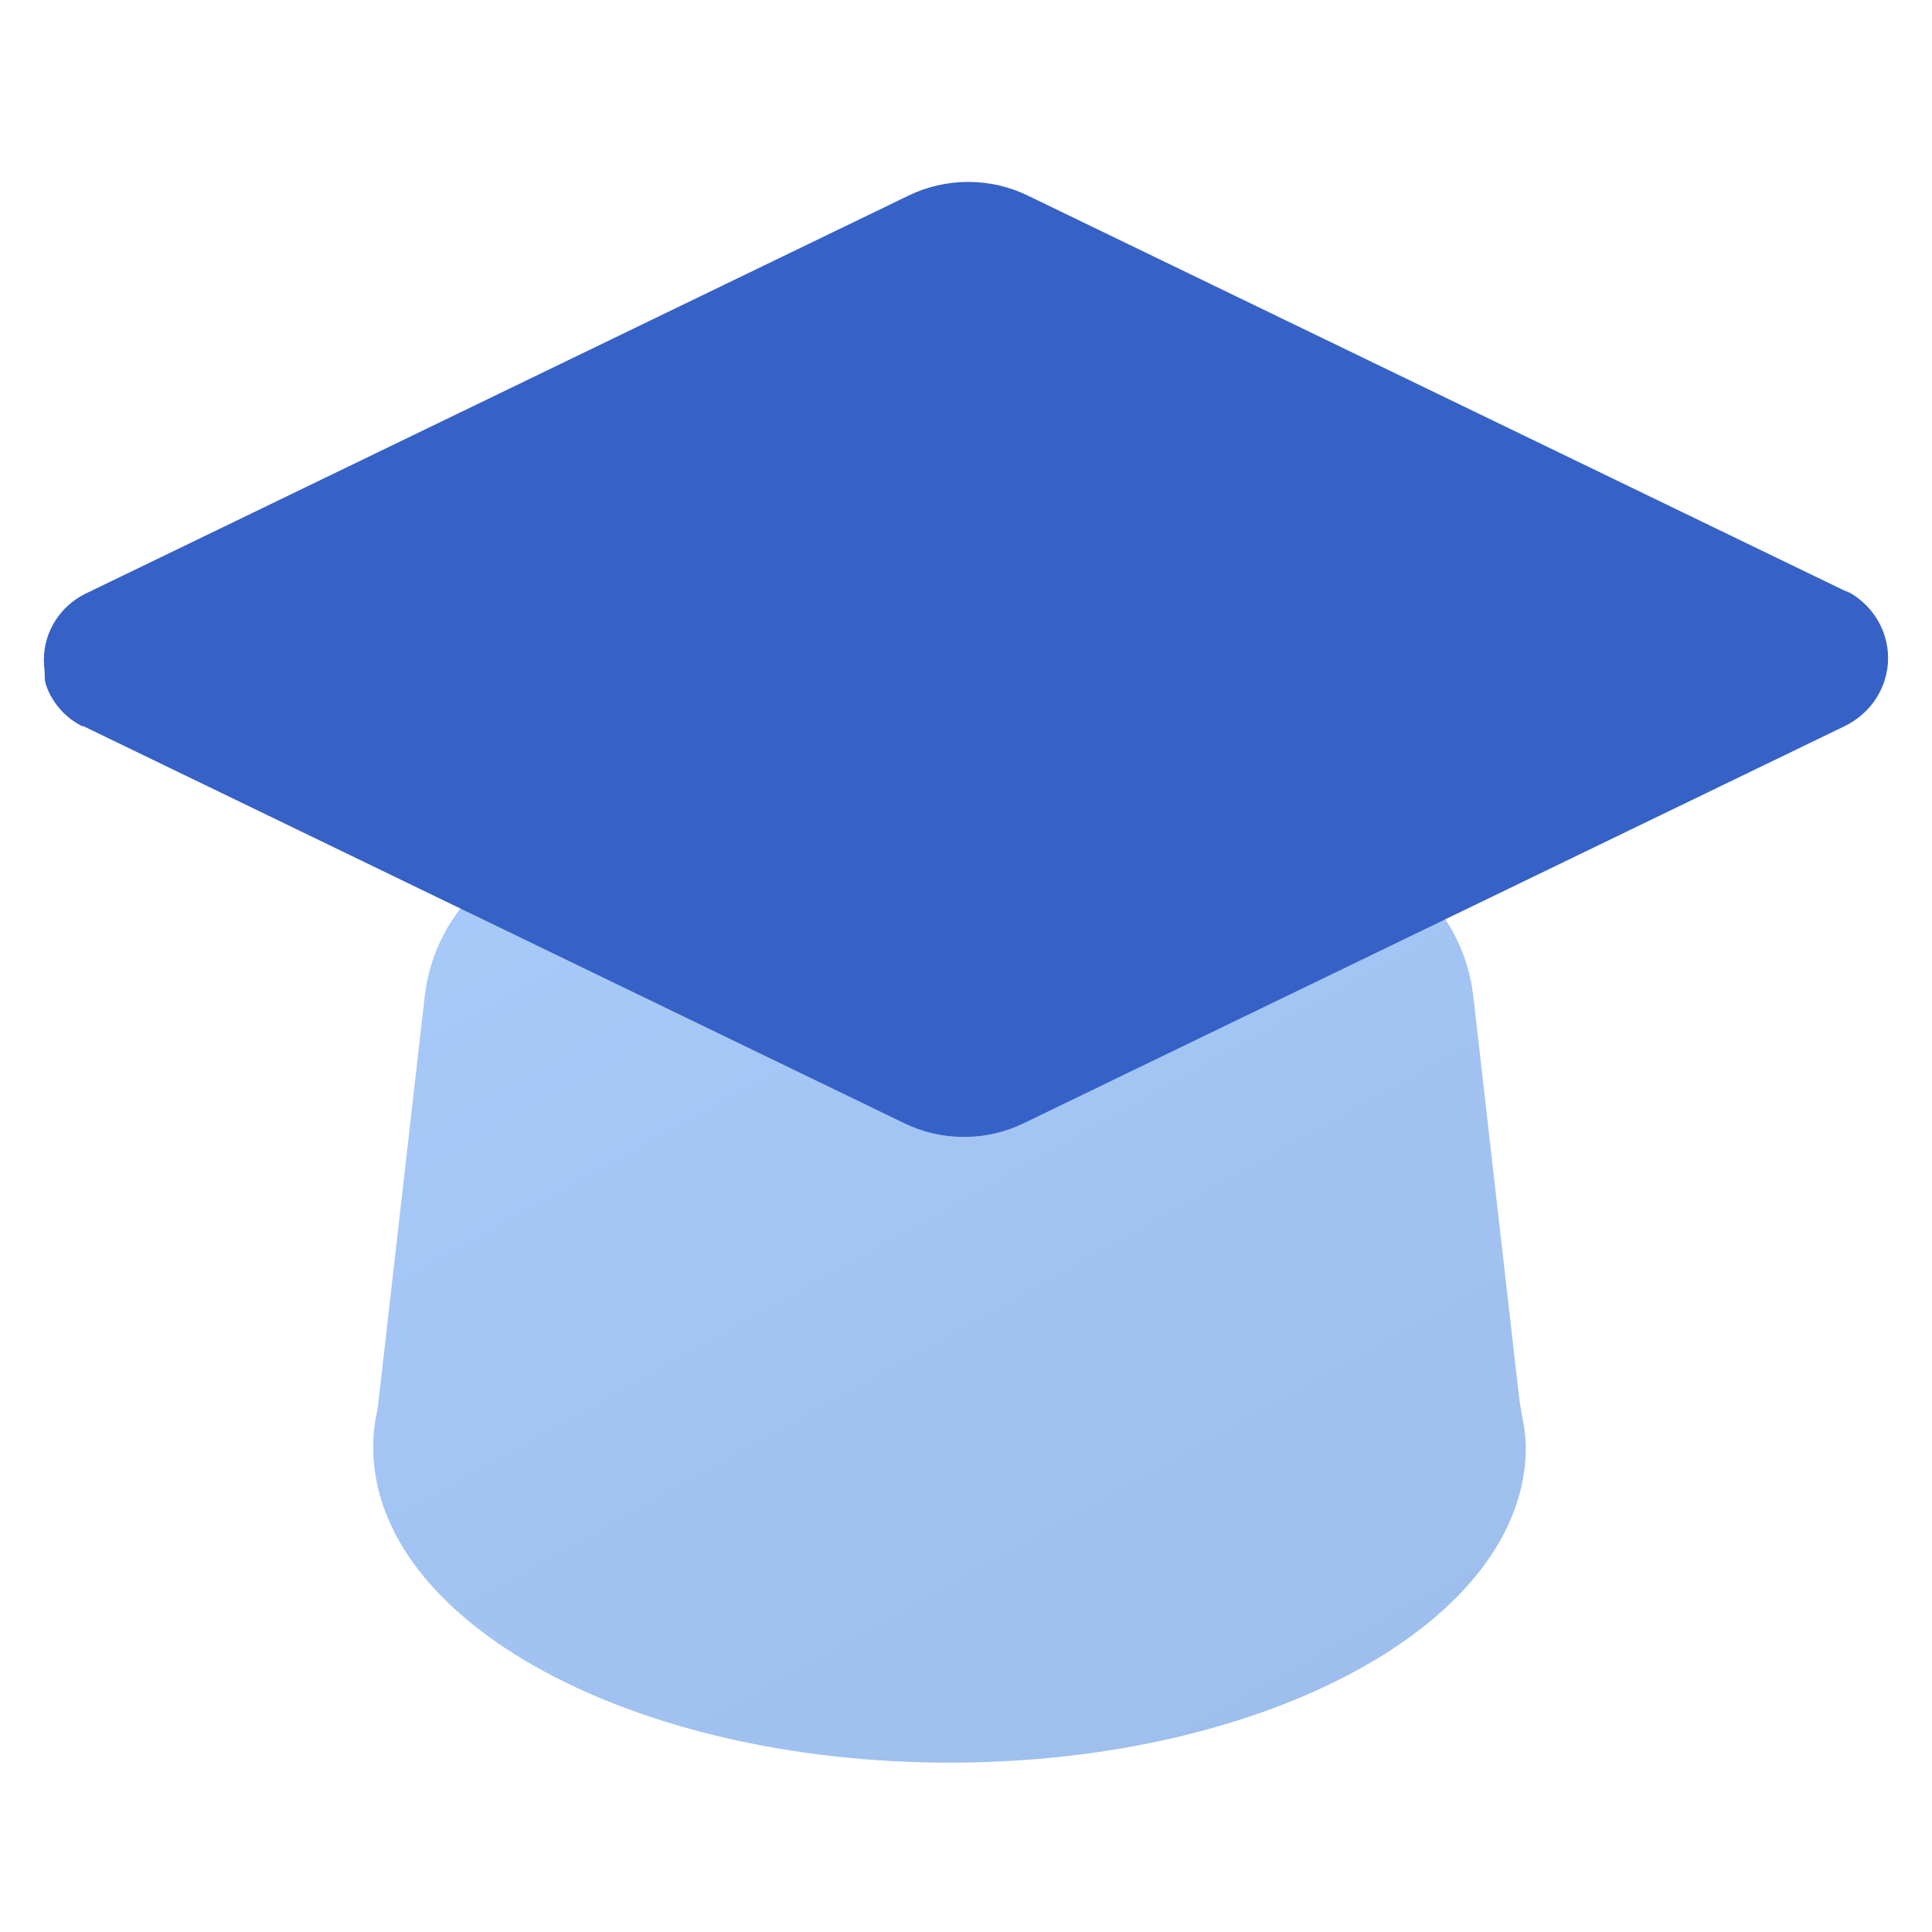 <?xml version="1.0" encoding="UTF-8"?> <svg xmlns="http://www.w3.org/2000/svg" width="44" height="44" viewBox="0 0 44 44" fill="none"><path d="M8.5 32.958C8.5 32.665 8.533 32.374 8.6 32.09L9.673 22.689C9.903 20.669 11.613 19.143 13.647 19.143H29.579C31.613 19.143 33.323 20.669 33.554 22.689L34.594 31.803C34.616 31.994 34.655 32.183 34.689 32.372C34.725 32.565 34.745 32.761 34.75 32.958C34.75 36.927 28.875 40.143 21.625 40.143C14.374 40.143 8.5 36.927 8.5 32.958Z" fill="url(#paint0_linear_22_59054)" fill-opacity="0.4"></path><path d="M42.125 13.508L34.412 9.777L23.423 4.462C22.998 4.252 22.527 4.143 22.049 4.143C21.572 4.143 21.101 4.252 20.676 4.462L1.994 13.498C1.656 13.654 1.378 13.911 1.203 14.231C1.052 14.507 0.983 14.818 1.003 15.127C1.01 15.227 1.02 15.326 1.02 15.426V15.426V15.426C1.02 15.474 1.025 15.522 1.039 15.569C1.052 15.612 1.068 15.655 1.085 15.697C1.121 15.786 1.166 15.872 1.22 15.953C1.327 16.12 1.464 16.267 1.625 16.388C1.697 16.438 1.771 16.485 1.848 16.529C1.859 16.535 1.871 16.538 1.883 16.538V16.538C1.894 16.538 1.904 16.54 1.914 16.545L20.581 25.574C21.006 25.784 21.477 25.893 21.954 25.893C22.432 25.893 22.903 25.784 23.328 25.574L42.01 16.538C42.307 16.393 42.558 16.172 42.733 15.898C42.907 15.624 43 15.308 43 14.986C43 14.664 42.907 14.349 42.733 14.075C42.558 13.801 42.307 13.579 42.01 13.435L42.125 13.508Z" fill="#3661C7"></path><defs><linearGradient id="paint0_linear_22_59054" x1="11.292" y1="18.662" x2="25.952" y2="44.898" gradientUnits="userSpaceOnUse"><stop stop-color="#257AF1"></stop><stop offset="0.995" stop-color="#0A5BCD"></stop></linearGradient></defs></svg> 
